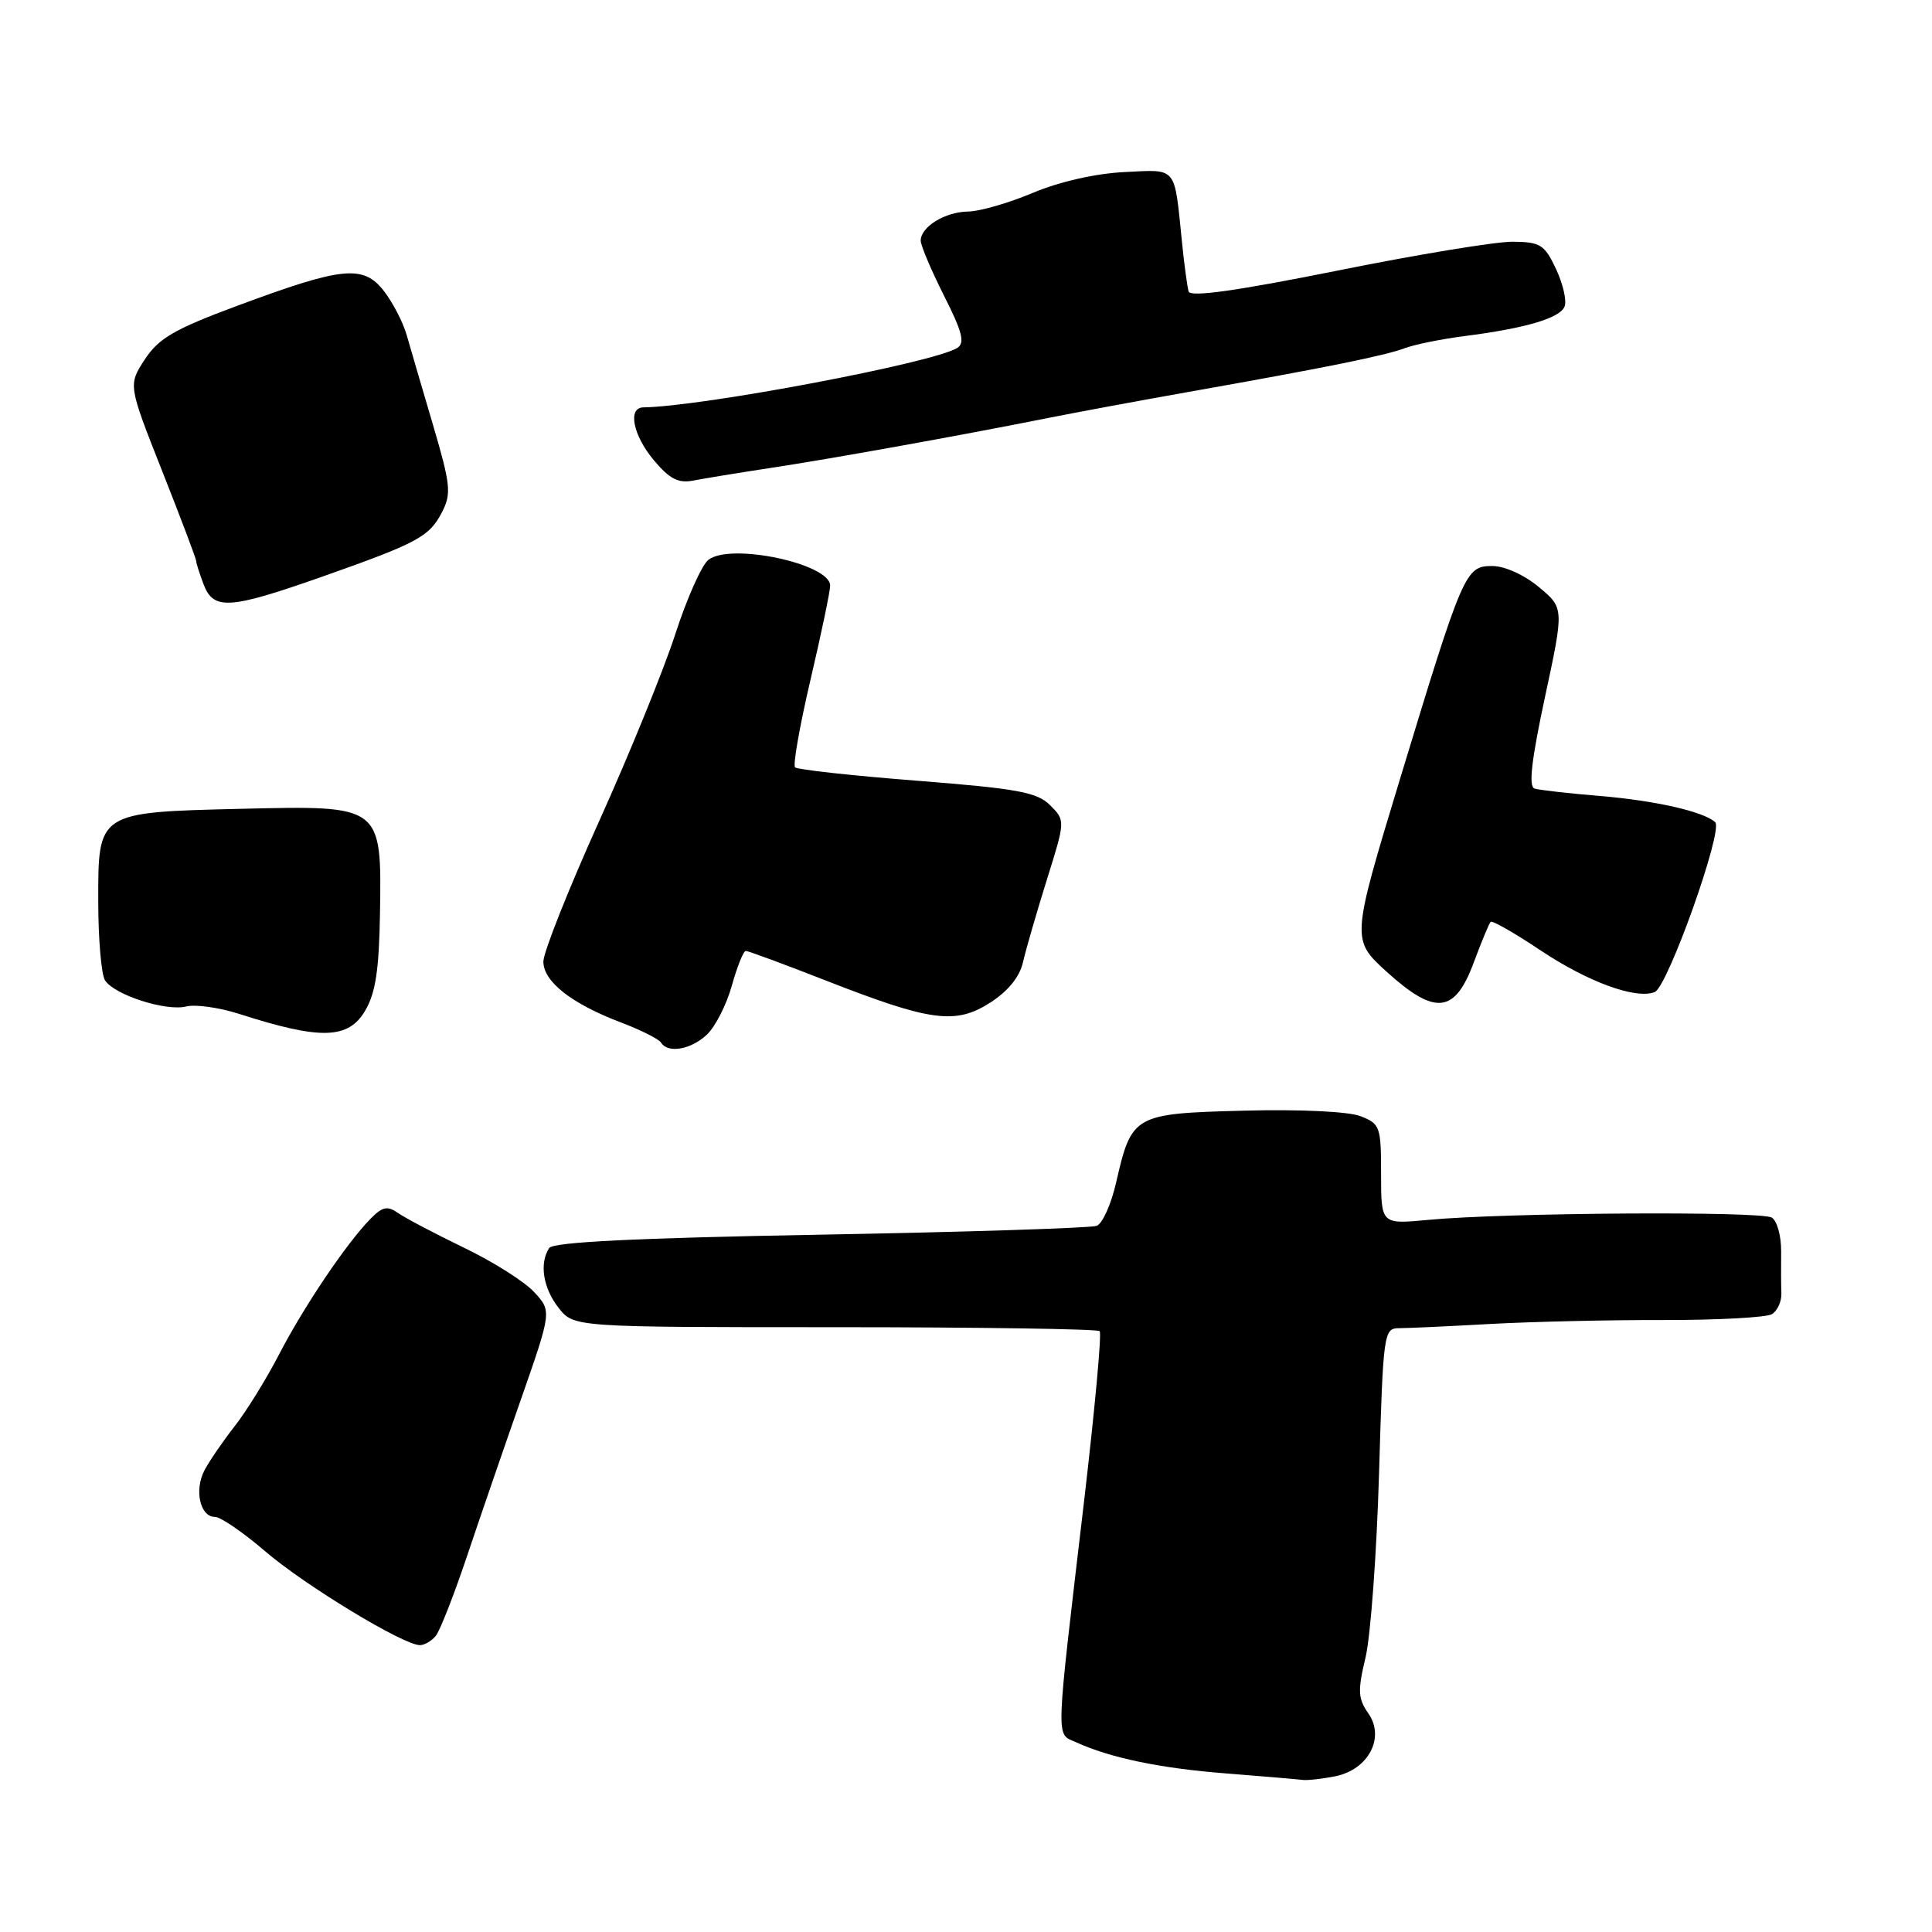 <?xml version="1.0" encoding="UTF-8" standalone="no"?>
<!DOCTYPE svg PUBLIC "-//W3C//DTD SVG 1.1//EN" "http://www.w3.org/Graphics/SVG/1.1/DTD/svg11.dtd" >
<svg xmlns="http://www.w3.org/2000/svg" xmlns:xlink="http://www.w3.org/1999/xlink" version="1.1" viewBox="0 0 256 256">
 <g >
 <path fill="currentColor"
d=" M 176.92 235.37 C 181.33 234.48 183.56 230.24 181.31 227.03 C 179.94 225.07 179.88 224.04 180.94 219.63 C 181.61 216.81 182.42 205.84 182.73 195.25 C 183.28 176.53 183.35 176.00 185.40 175.99 C 186.55 175.99 192.00 175.74 197.50 175.43 C 203.00 175.13 213.35 174.89 220.50 174.91 C 227.65 174.92 234.09 174.57 234.80 174.13 C 235.52 173.68 236.07 172.46 236.04 171.41 C 236.00 170.36 235.99 167.85 236.01 165.83 C 236.03 163.80 235.48 161.79 234.78 161.34 C 233.39 160.46 199.37 160.68 189.25 161.64 C 183.00 162.23 183.00 162.23 183.00 155.59 C 183.00 149.27 182.87 148.90 180.25 147.89 C 178.65 147.28 172.19 146.97 164.79 147.17 C 150.23 147.55 149.95 147.70 147.89 156.70 C 147.24 159.56 146.08 162.14 145.32 162.43 C 144.56 162.72 128.09 163.25 108.72 163.60 C 84.22 164.04 73.28 164.58 72.77 165.37 C 71.44 167.40 71.96 170.68 74.02 173.30 C 76.04 175.86 76.04 175.86 110.62 175.86 C 129.64 175.86 145.43 176.10 145.71 176.38 C 146.00 176.66 145.07 186.71 143.67 198.70 C 139.82 231.43 139.88 229.63 142.54 230.84 C 147.15 232.94 153.72 234.31 162.50 234.99 C 167.45 235.38 172.01 235.77 172.62 235.85 C 173.24 235.93 175.18 235.71 176.92 235.37 Z  M 57.75 216.75 C 58.30 216.06 60.11 211.45 61.78 206.50 C 63.44 201.55 66.67 192.15 68.96 185.62 C 73.11 173.74 73.11 173.74 70.80 171.23 C 69.54 169.84 65.35 167.19 61.50 165.34 C 57.65 163.48 53.72 161.41 52.76 160.74 C 51.34 159.74 50.68 159.88 49.08 161.51 C 45.90 164.76 40.28 173.09 36.96 179.50 C 35.25 182.80 32.60 187.07 31.08 189.00 C 29.57 190.93 27.78 193.53 27.11 194.79 C 25.71 197.42 26.50 201.00 28.49 201.00 C 29.23 201.00 32.24 203.06 35.17 205.58 C 40.40 210.07 53.40 217.96 55.63 217.99 C 56.25 217.99 57.20 217.44 57.75 216.75 Z  M 93.65 137.11 C 94.77 136.07 96.26 133.15 96.97 130.61 C 97.68 128.07 98.51 126.00 98.82 126.00 C 99.13 126.00 103.95 127.78 109.52 129.96 C 123.35 135.37 126.62 135.80 131.23 132.84 C 133.58 131.33 135.12 129.43 135.55 127.50 C 135.93 125.85 137.34 120.95 138.70 116.61 C 141.17 108.73 141.17 108.73 139.15 106.70 C 137.42 104.97 134.86 104.50 121.51 103.45 C 112.92 102.78 105.65 101.98 105.35 101.68 C 105.05 101.38 105.97 96.15 107.40 90.05 C 108.83 83.95 110.00 78.35 110.00 77.60 C 110.00 74.69 96.74 71.88 93.86 74.19 C 92.96 74.91 91.00 79.33 89.49 84.00 C 87.98 88.67 83.43 99.86 79.37 108.85 C 75.32 117.84 72.00 126.19 72.00 127.41 C 72.00 130.07 75.72 132.99 82.28 135.48 C 84.91 136.48 87.30 137.68 87.59 138.15 C 88.49 139.61 91.53 139.09 93.65 137.11 Z  M 48.38 133.93 C 49.76 131.60 50.23 128.53 50.35 121.05 C 50.57 106.67 50.64 106.73 32.02 107.17 C 12.88 107.63 13.00 107.56 13.02 119.49 C 13.02 124.45 13.43 129.13 13.91 129.89 C 15.14 131.83 22.00 134.04 24.68 133.36 C 25.90 133.06 29.06 133.50 31.70 134.35 C 42.47 137.81 46.14 137.72 48.38 133.93 Z  M 195.29 127.51 C 196.31 124.77 197.31 122.36 197.52 122.15 C 197.73 121.94 200.66 123.61 204.04 125.87 C 210.40 130.12 216.71 132.43 219.25 131.46 C 220.97 130.80 228.39 109.96 227.27 108.94 C 225.72 107.53 219.31 106.08 212.00 105.47 C 207.88 105.13 203.98 104.69 203.34 104.49 C 202.52 104.24 202.92 100.75 204.72 92.35 C 207.25 80.57 207.25 80.57 203.91 77.79 C 201.98 76.18 199.38 75.00 197.74 75.00 C 194.17 75.00 193.89 75.64 185.48 103.31 C 179.05 124.50 179.05 124.50 183.77 128.79 C 190.18 134.59 192.78 134.30 195.29 127.51 Z  M 42.50 76.48 C 55.36 71.95 56.88 71.13 58.57 67.86 C 59.83 65.42 59.71 64.23 57.38 56.32 C 55.95 51.47 54.37 46.09 53.88 44.37 C 53.38 42.64 52.00 40.00 50.83 38.51 C 48.11 35.06 45.36 35.34 31.46 40.51 C 23.11 43.61 21.04 44.81 19.19 47.62 C 16.98 51.01 16.98 51.01 21.49 62.42 C 23.97 68.69 26.00 74.06 26.00 74.35 C 26.00 74.63 26.44 76.02 26.98 77.43 C 28.28 80.87 30.39 80.74 42.50 76.48 Z  M 102.00 62.02 C 109.98 60.82 126.96 57.76 138.50 55.46 C 142.35 54.69 150.90 53.10 157.50 51.93 C 175.53 48.74 183.56 47.12 186.16 46.13 C 187.45 45.65 190.97 44.93 194.00 44.54 C 202.17 43.50 206.73 42.15 207.32 40.60 C 207.62 39.84 207.10 37.61 206.18 35.64 C 204.66 32.41 204.10 32.06 200.44 32.03 C 198.20 32.01 187.70 33.74 177.11 35.88 C 163.90 38.53 157.74 39.40 157.50 38.63 C 157.32 38.01 156.91 35.02 156.61 32.00 C 155.58 21.89 156.05 22.46 148.98 22.80 C 145.16 22.99 140.40 24.07 136.87 25.55 C 133.68 26.90 129.81 28.01 128.28 28.03 C 125.23 28.07 122.00 30.05 122.00 31.89 C 122.00 32.53 123.39 35.81 125.08 39.17 C 127.53 44.01 127.89 45.45 126.83 46.11 C 123.67 48.08 93.14 53.86 85.25 53.98 C 83.13 54.01 83.87 57.69 86.66 61.01 C 88.75 63.49 89.89 64.07 91.91 63.67 C 93.34 63.39 97.88 62.65 102.00 62.02 Z "/>
</g>
</svg>